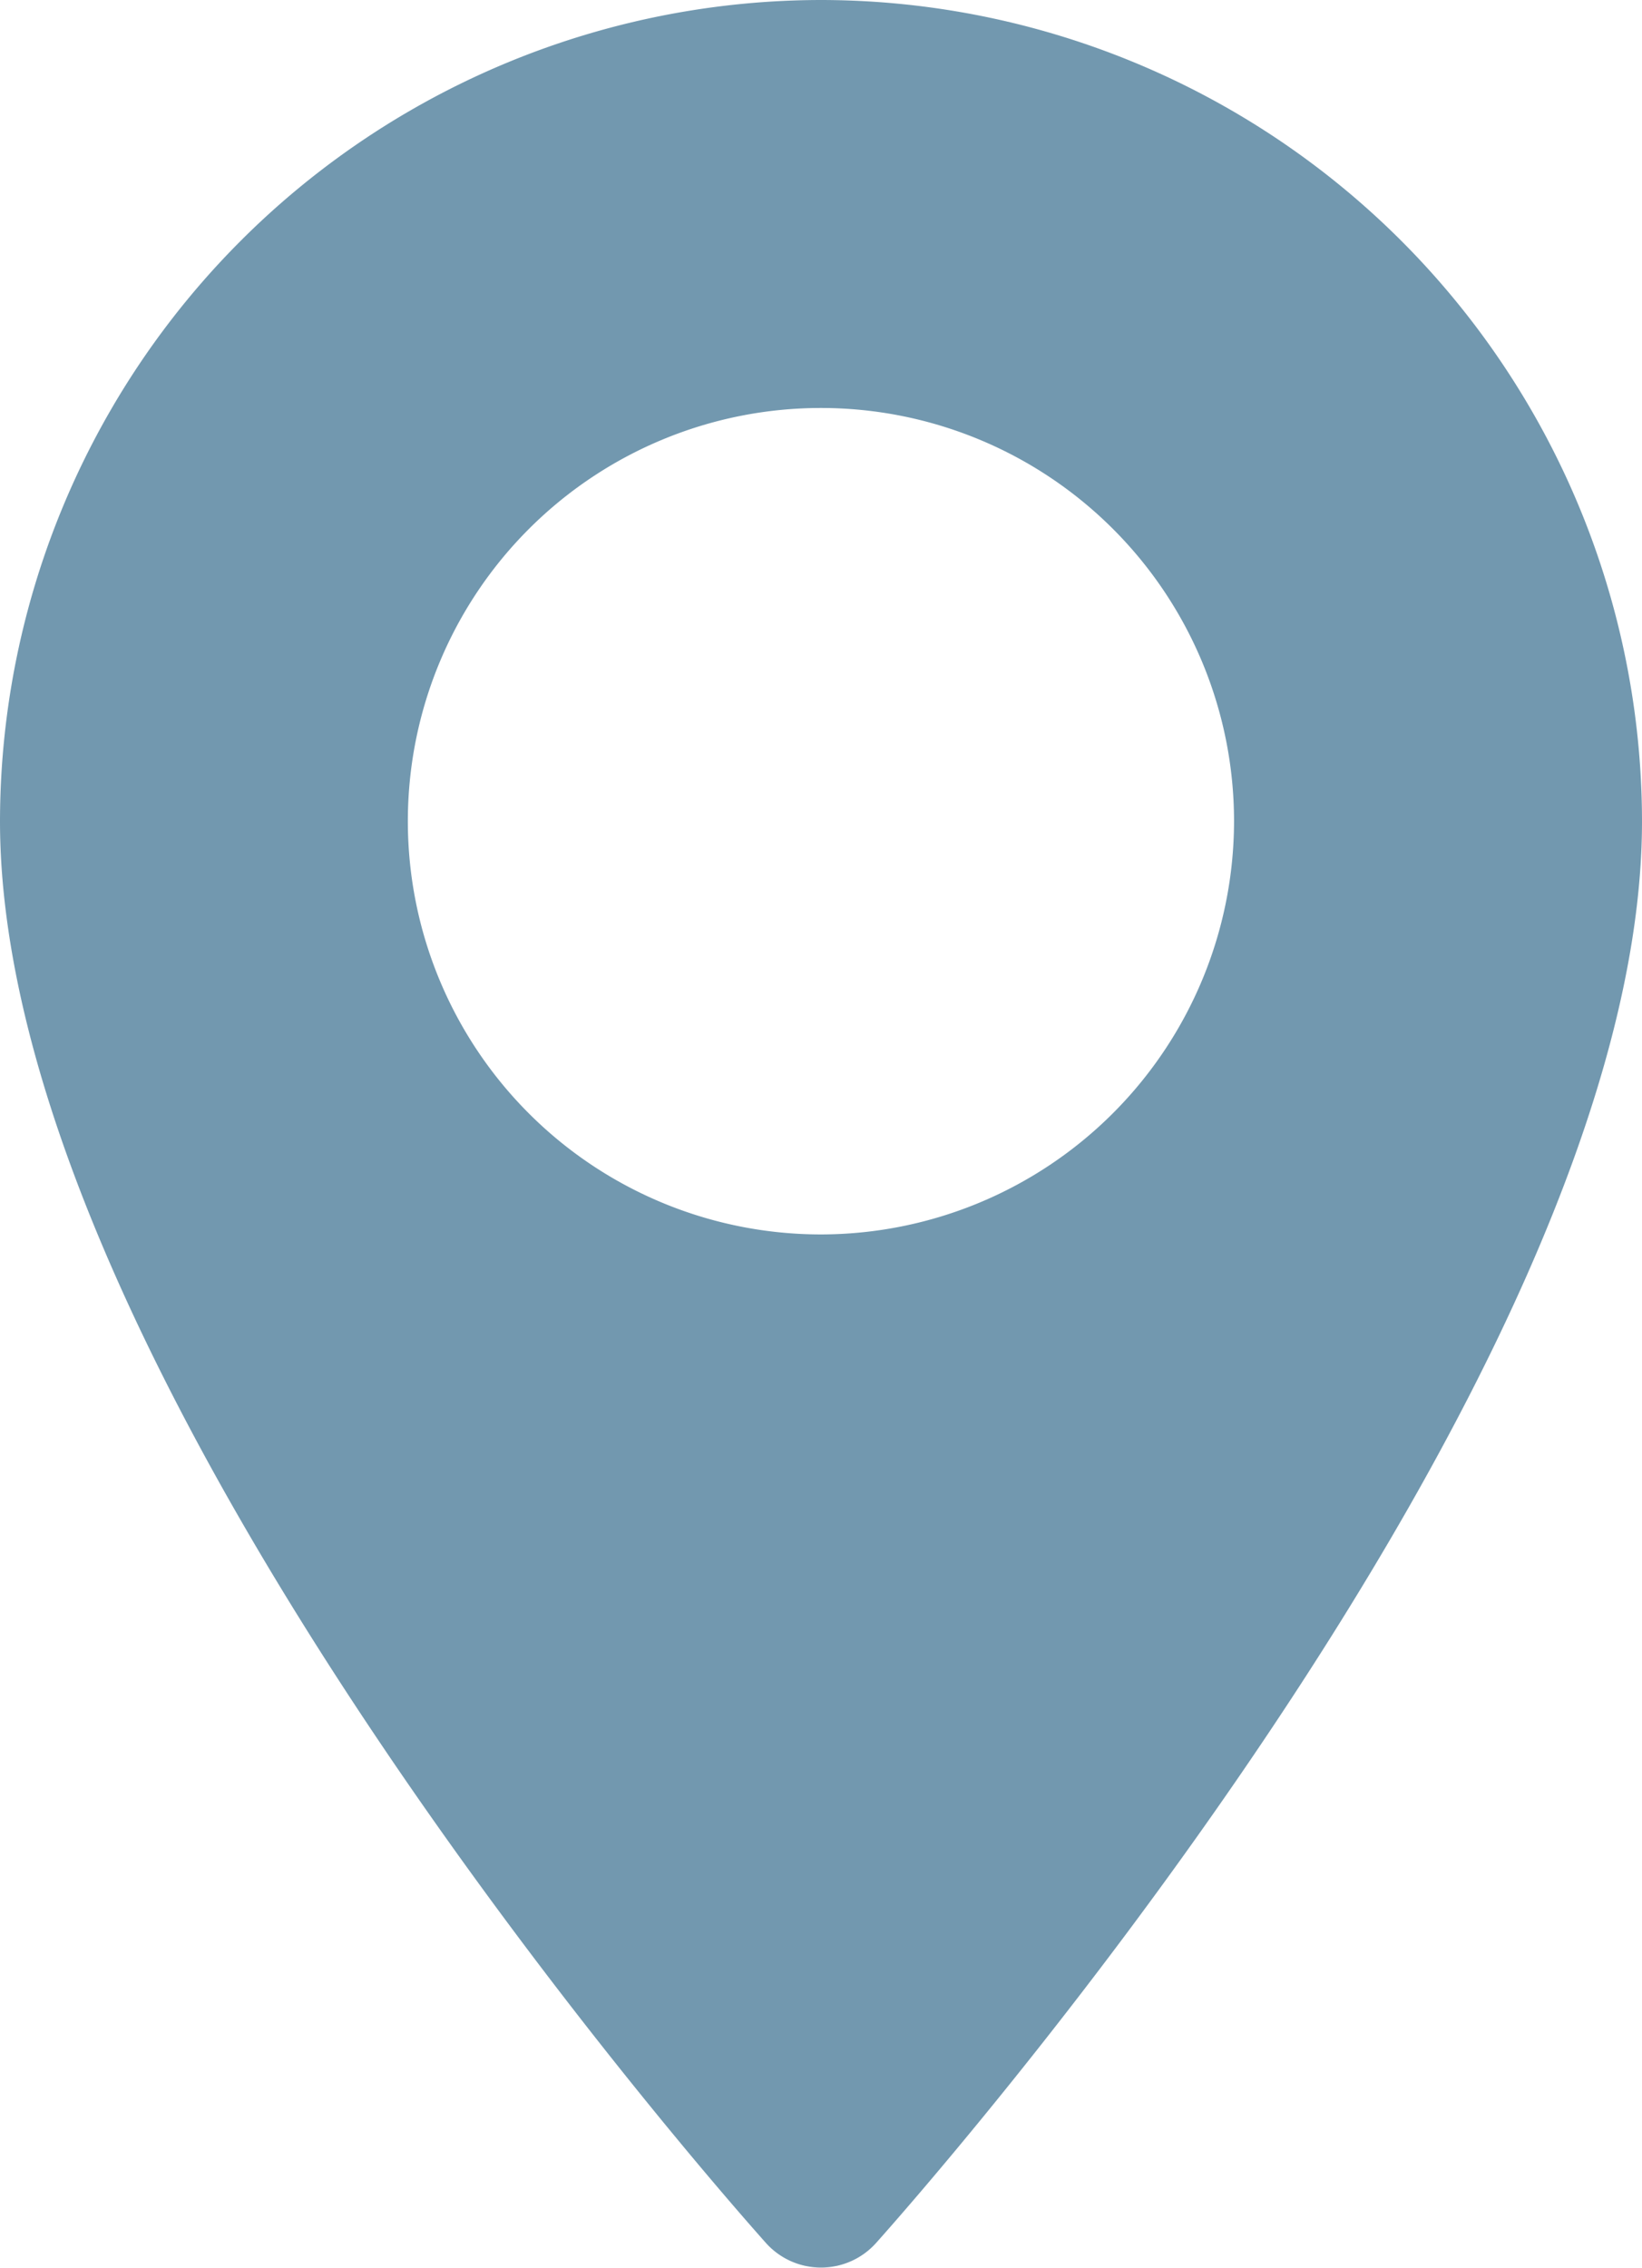 <svg id="Group_8658" data-name="Group 8658" xmlns="http://www.w3.org/2000/svg" width="14.075" height="19.432" viewBox="0 0 14.075 19.432">
  <path id="Path_14132" data-name="Path 14132" d="M77.61,0a7.045,7.045,0,0,0-7.037,7.037c0,4.816,6.3,11.885,6.566,12.184a.634.634,0,0,0,.943,0c.268-.3,6.566-7.368,6.566-12.184A7.045,7.045,0,0,0,77.61,0Zm0,10.578a3.541,3.541,0,1,1,3.541-3.541A3.545,3.545,0,0,1,77.61,10.578Z" transform="translate(-70.573 0)" fill="#7298af"/>
</svg>
